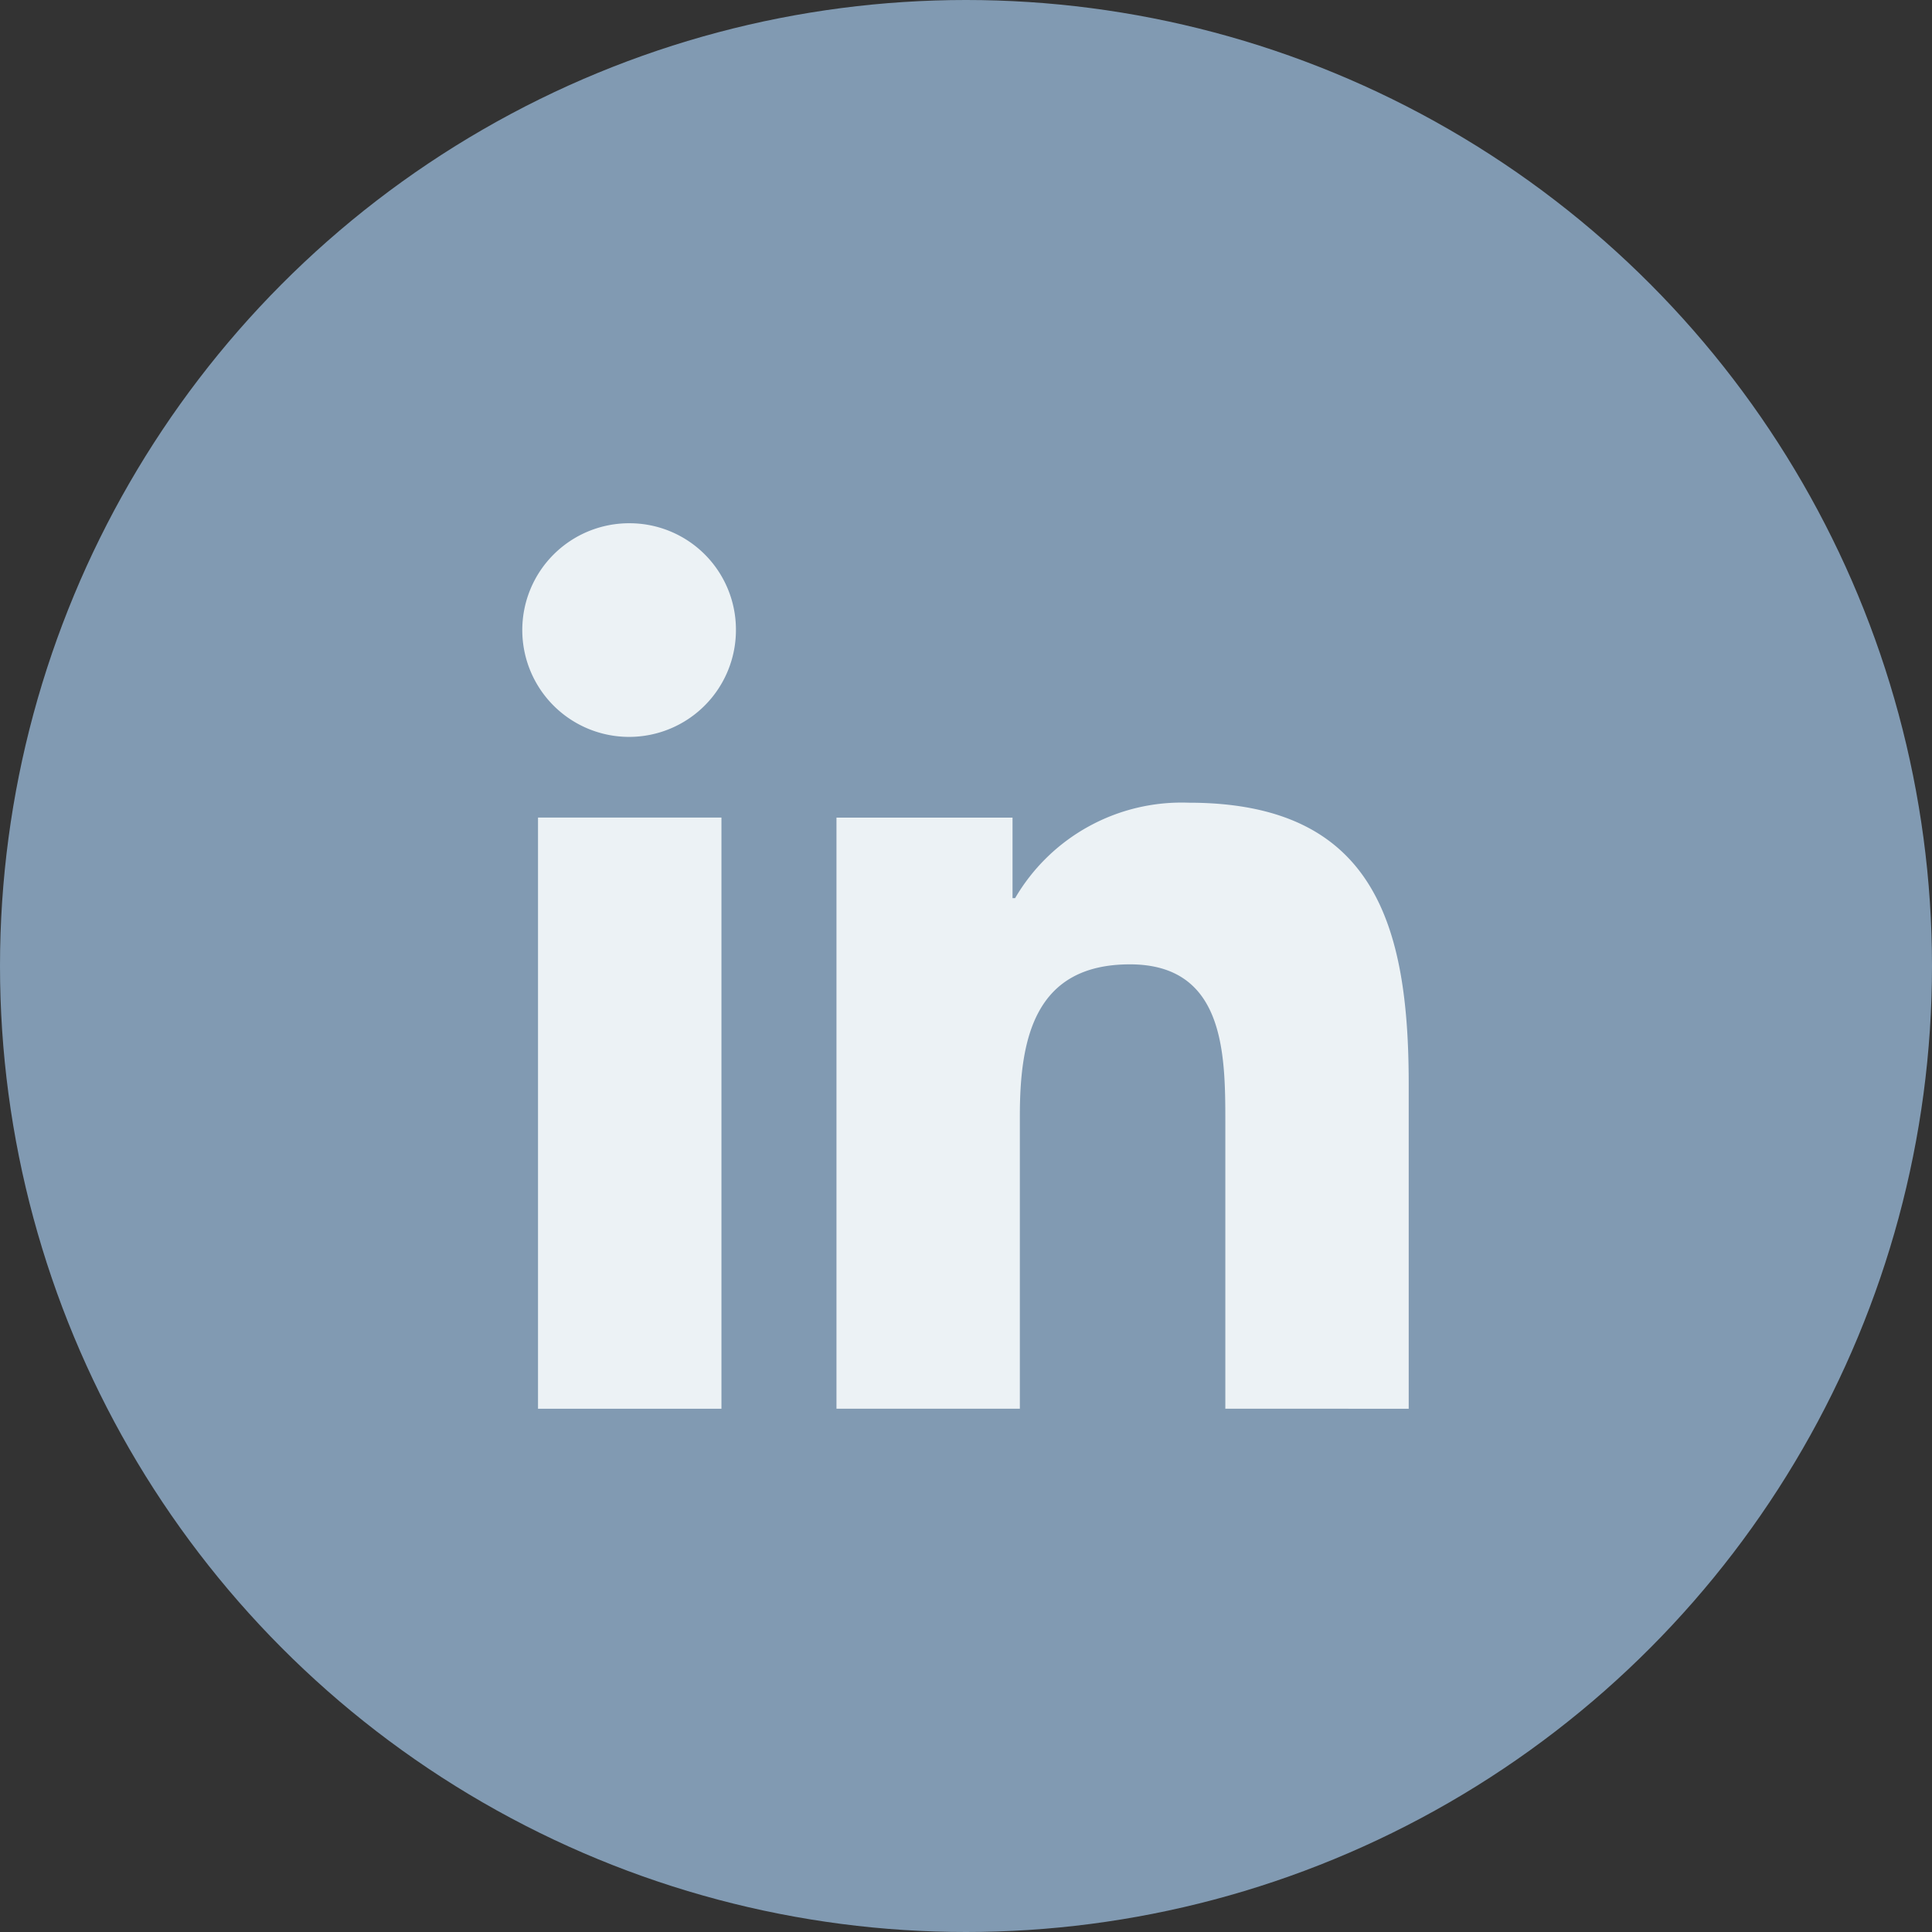 <svg xmlns="http://www.w3.org/2000/svg" width="48" height="48" viewBox="0 0 48 48"><rect x="0" y="0" width="48" height="48" fill="#333333" stroke="none"/><g transform="translate(-276 -342)"><circle cx="24" cy="24" r="24" transform="translate(276 342)" fill="#819ab2"/><g transform="translate(289 355)"><path d="M22.7,22.631h.006V14.562c0-3.947-.85-6.988-5.464-6.988a4.79,4.79,0,0,0-4.315,2.371h-.064v-2H8.489V22.63h4.556V15.357c0-1.915.363-3.767,2.734-3.767,2.337,0,2.371,2.185,2.371,3.889v7.151Z" transform="translate(-0.707 -0.631)" fill="#ecf2f5"/><path d="M.4,7.977H4.957V22.665H.4Z" transform="translate(-0.033 -0.665)" fill="#ecf2f5"/><path d="M2.642,0A2.654,2.654,0,1,0,5.284,2.642,2.643,2.643,0,0,0,2.642,0Z" fill="#ecf2f5"/></g></g></svg>